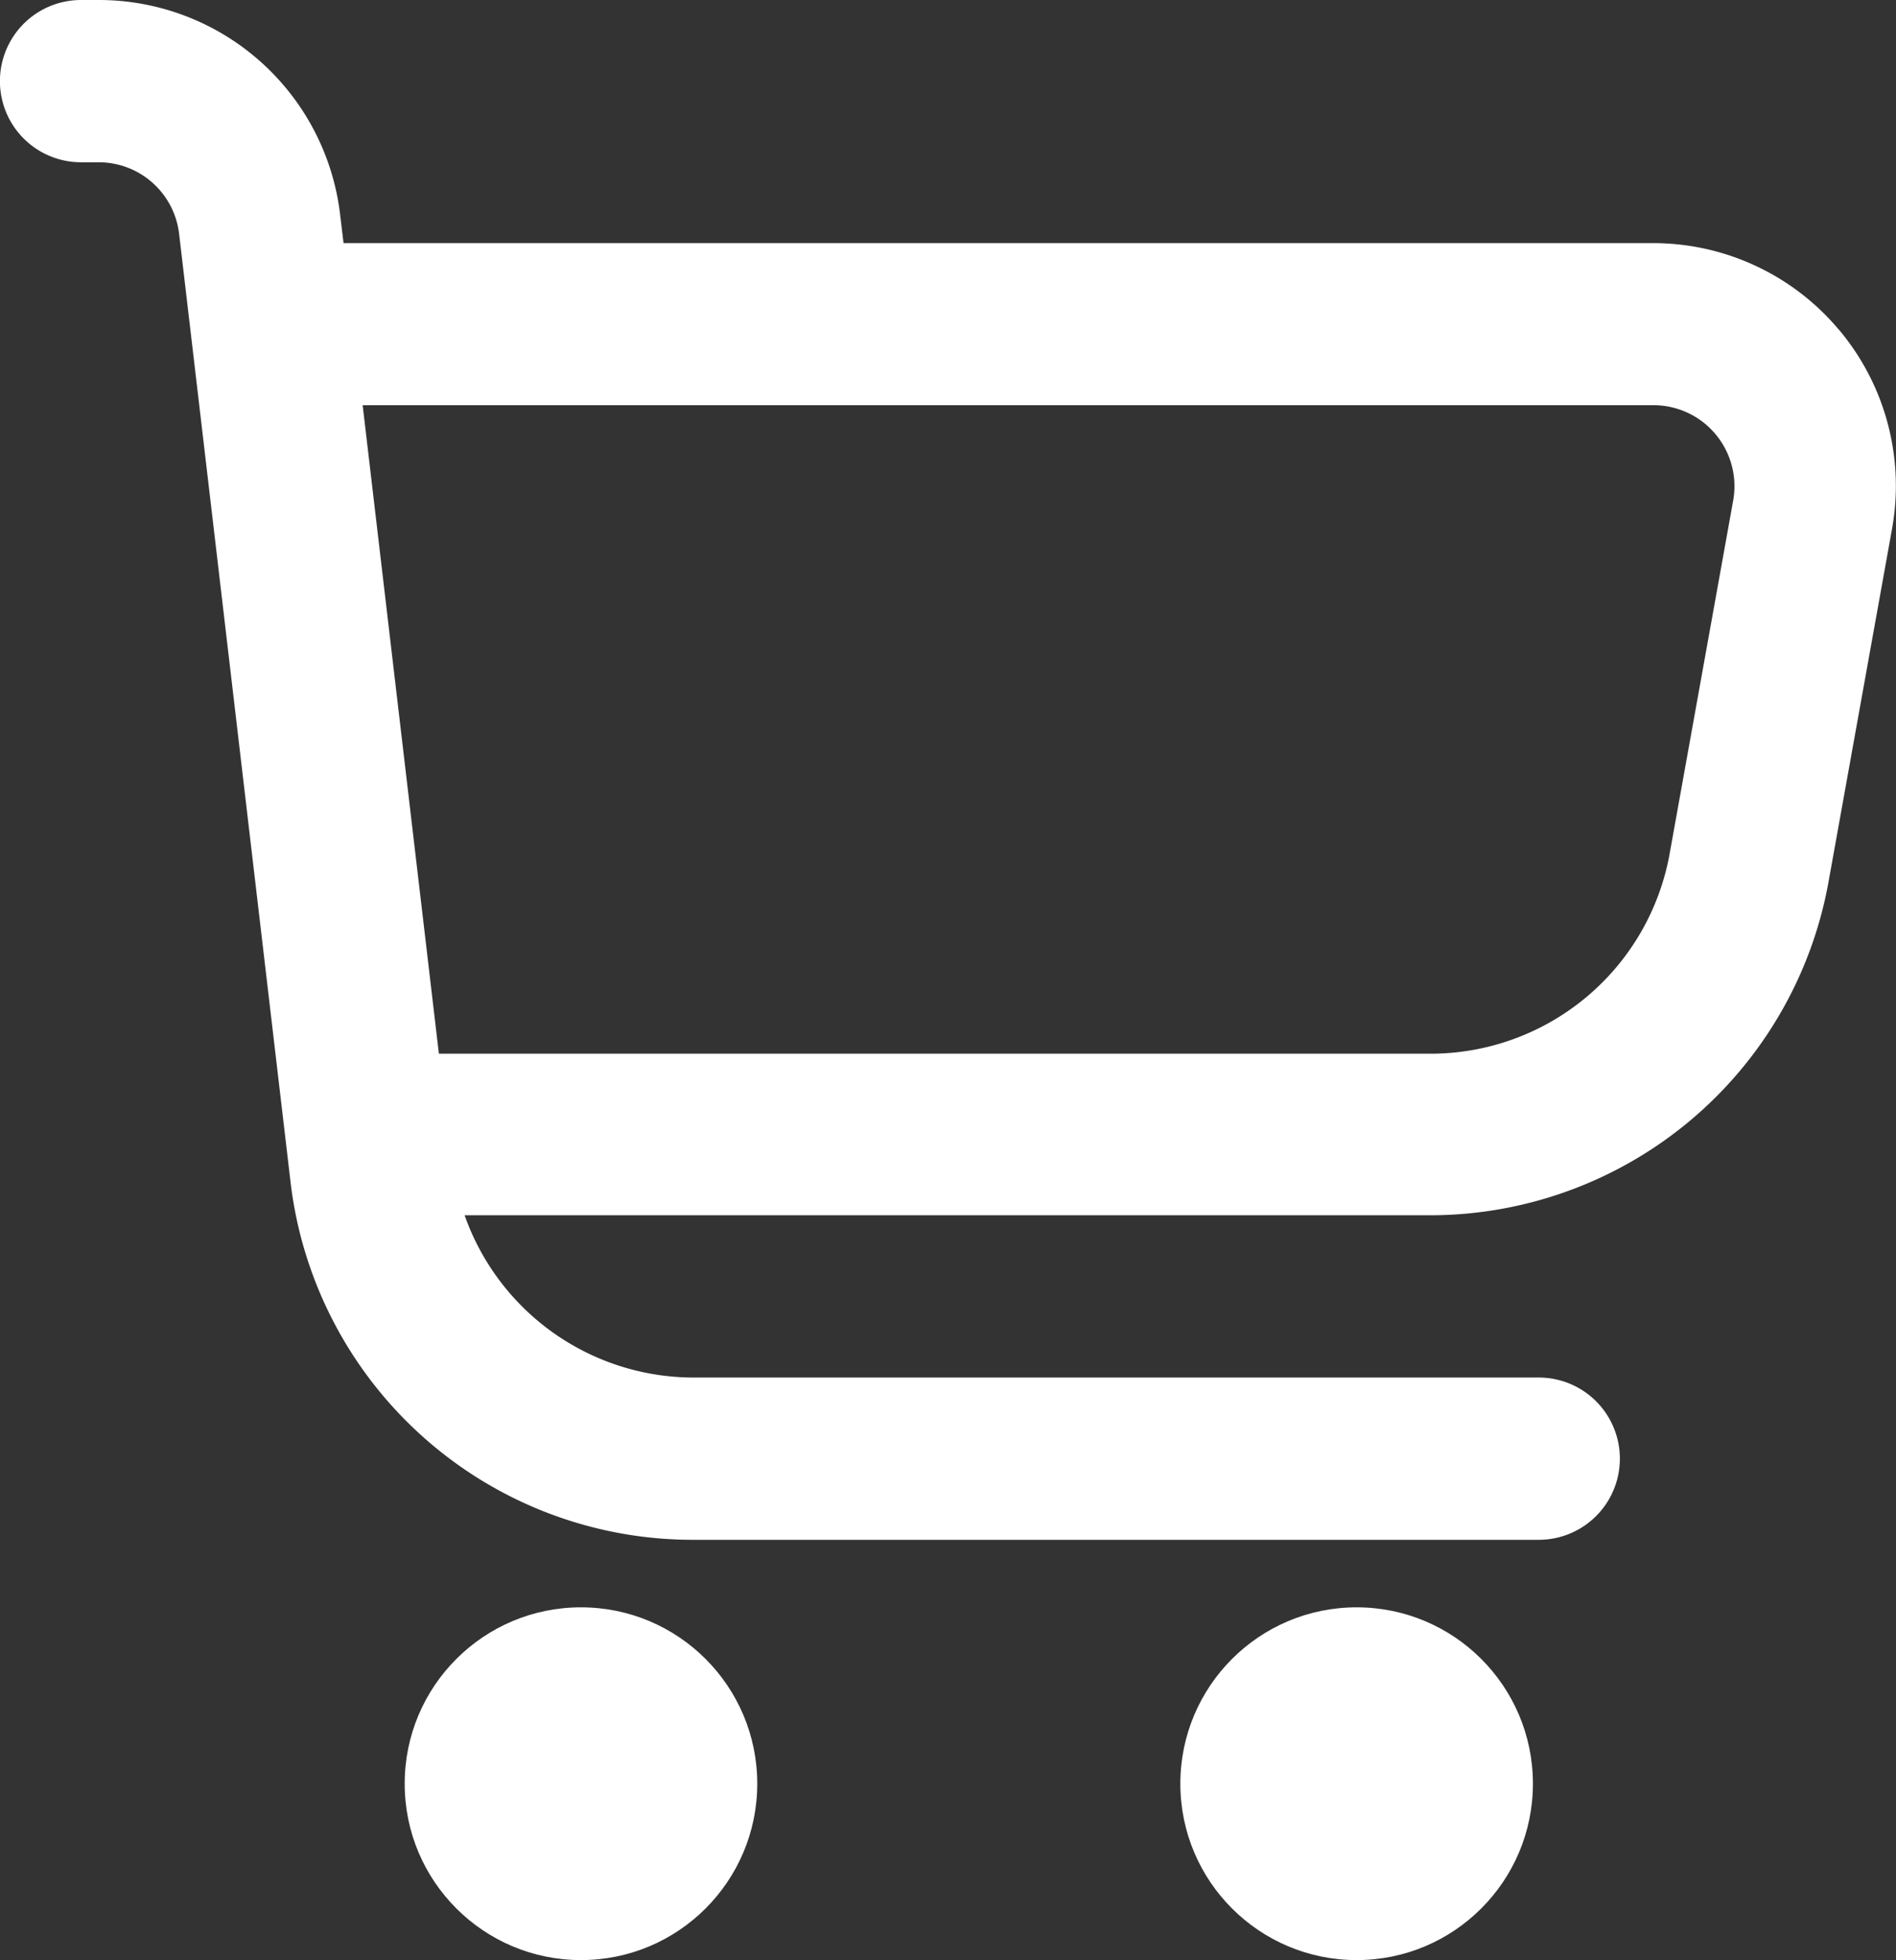 <svg id="fi-rr-shopping-cart" xmlns="http://www.w3.org/2000/svg" width="26.888" height="27.782" viewBox="0 0 26.888 27.782">
  <rect x="0" y="0" width="26.888" height="27.782" fill="#333333" stroke="none"/>
  <path id="Path_26" data-name="Path 26" d="M26.086,4.683a3.438,3.438,0,0,0-2.645-1.237H4.872l-.048-.4A3.446,3.446,0,0,0,1.4,0H1.149a1.149,1.149,0,0,0,0,2.3H1.4a1.148,1.148,0,0,1,1.14,1.014l1.58,13.438a5.743,5.743,0,0,0,5.7,5.073H21.822a1.149,1.149,0,1,0,0-2.3H9.828a3.446,3.446,0,0,1-3.239-2.3H20.28A5.743,5.743,0,0,0,25.931,12.5l.9-5a3.439,3.439,0,0,0-.747-2.821ZM24.578,7.1l-.9,5a3.446,3.446,0,0,1-3.4,2.835H6.224L5.143,5.743h18.3A1.149,1.149,0,0,1,24.578,7.1Z" fill="#fff"/>
  <circle id="Ellipse_7" data-name="Ellipse 7" cx="2.5" cy="2.5" r="2.5" transform="translate(5.739 22.782)" fill="#fff"/>
  <circle id="Ellipse_8" data-name="Ellipse 8" cx="2.5" cy="2.5" r="2.5" transform="translate(16.739 22.782)" fill="#fff"/>
</svg>
